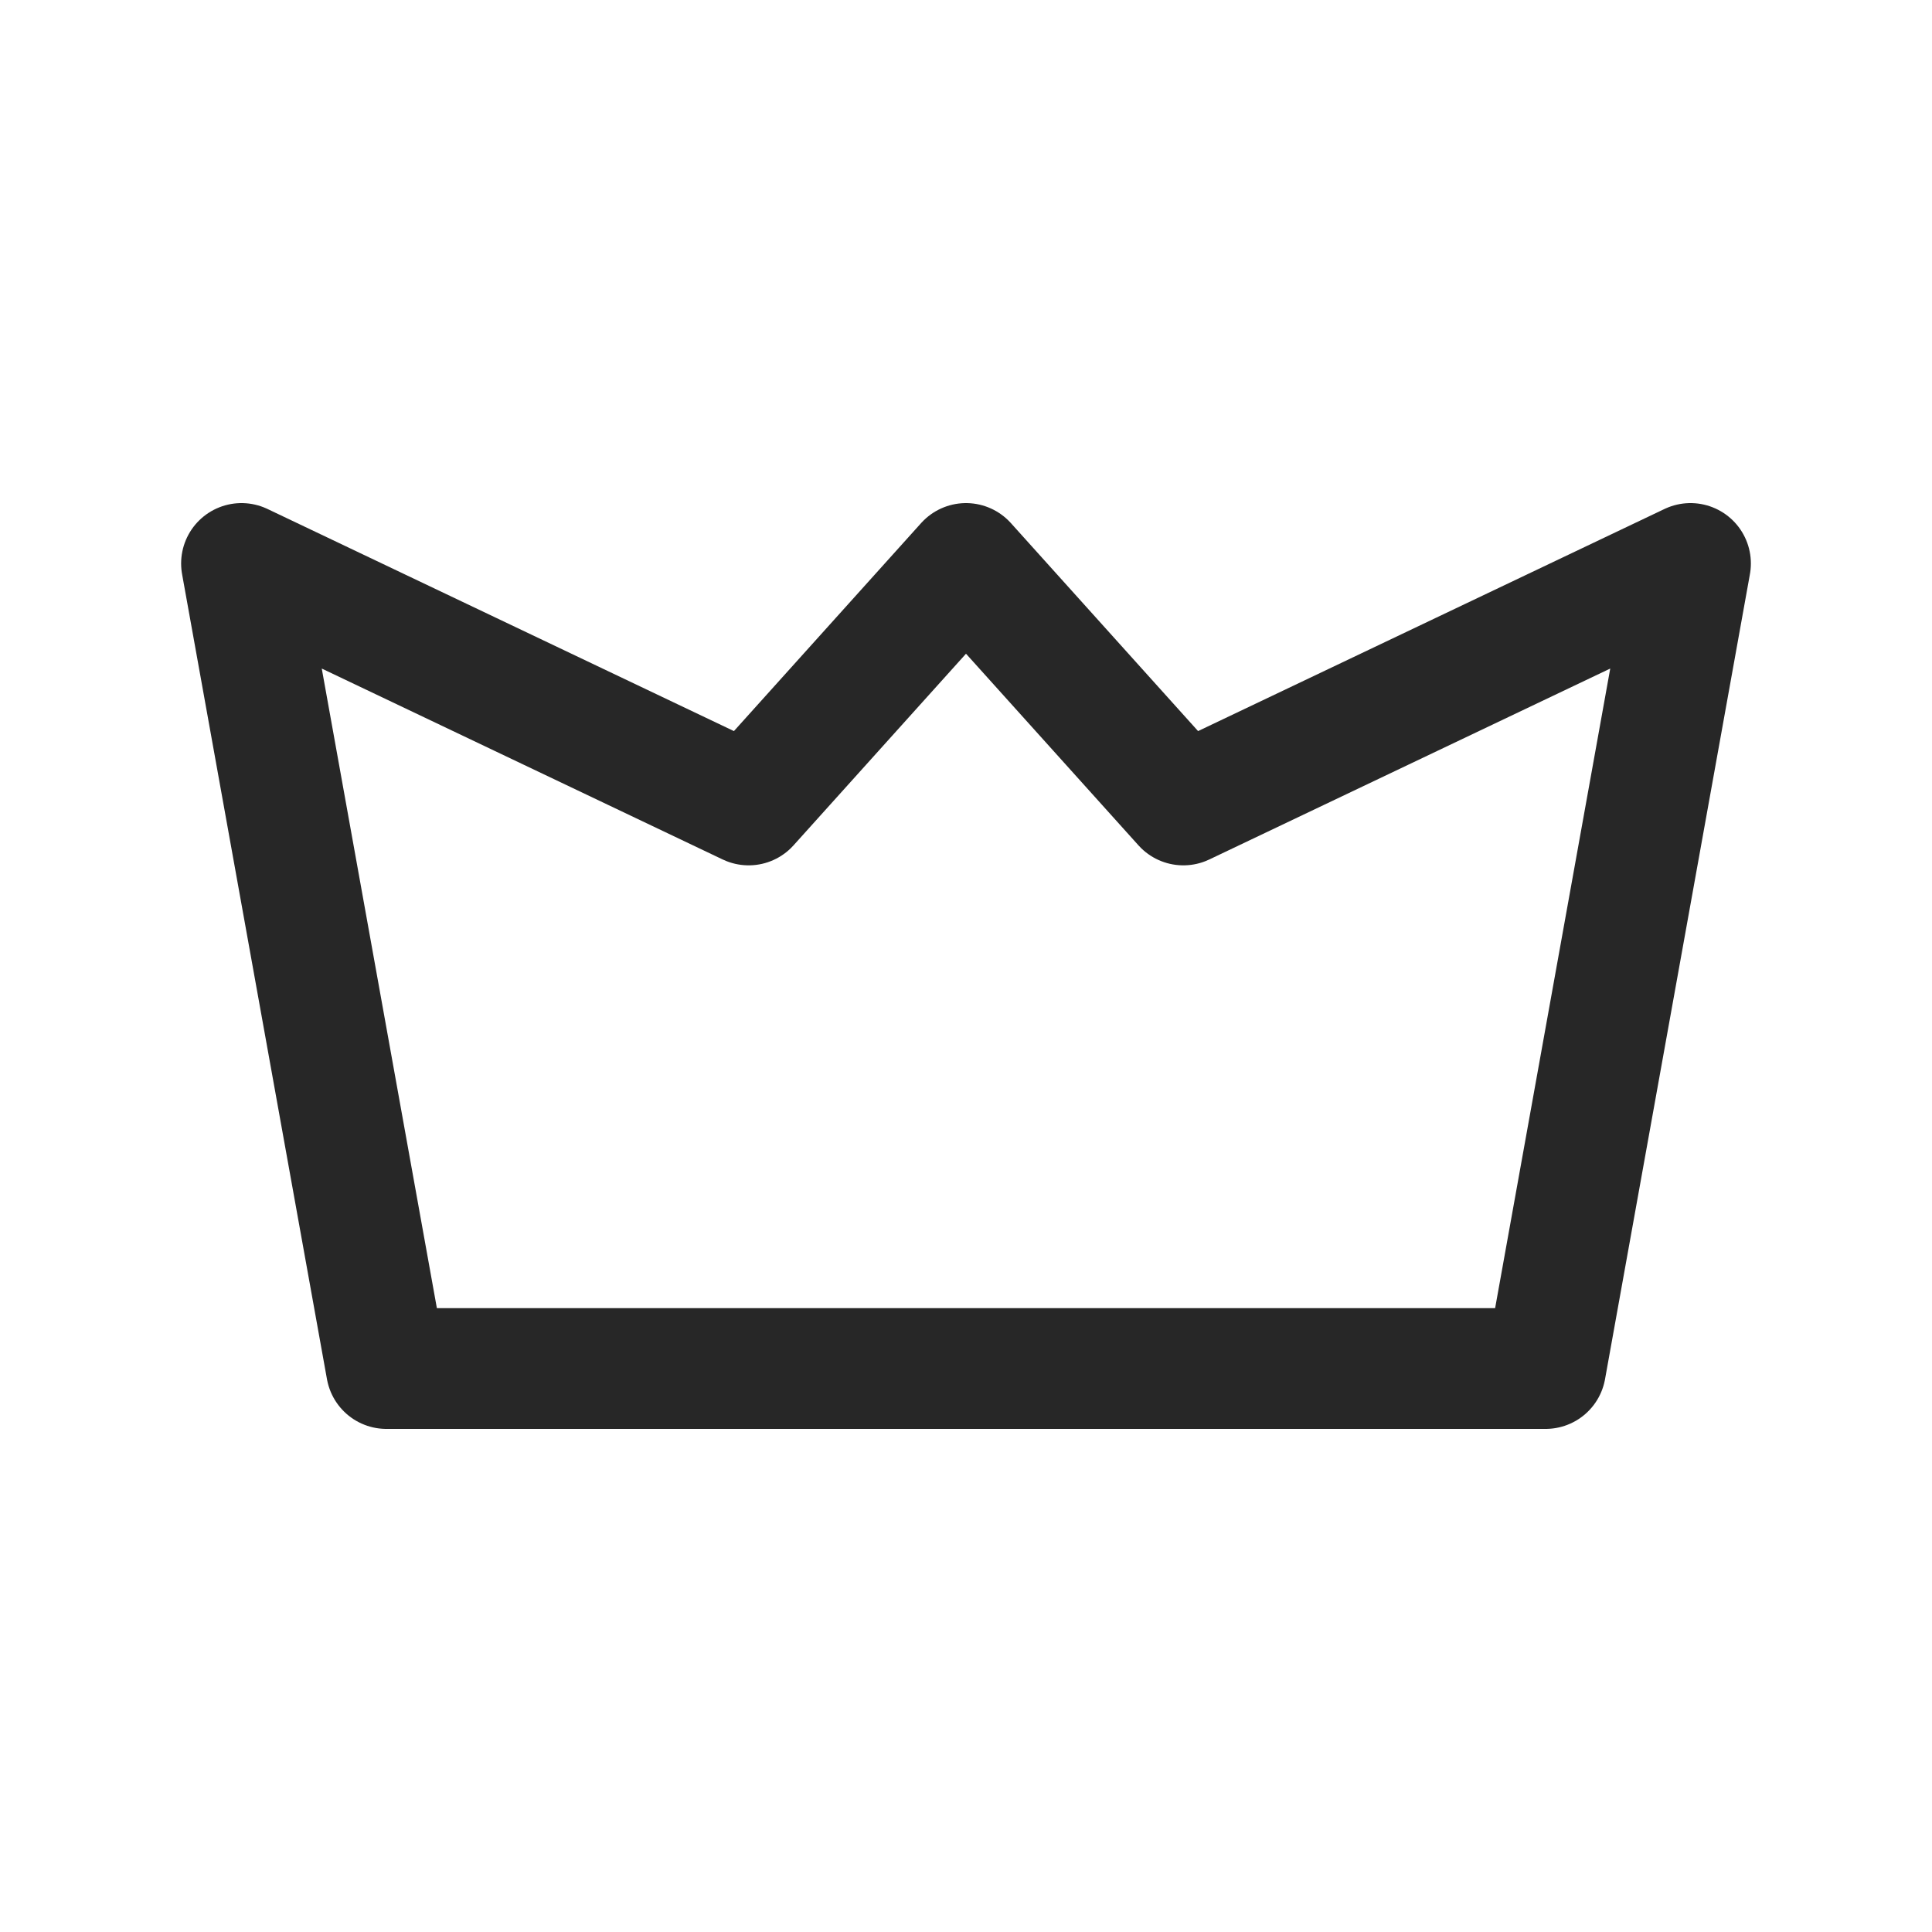 <svg width="20" height="20" viewBox="0 0 20 20" fill="none" xmlns="http://www.w3.org/2000/svg">
<path d="M16 14.167L17.5 5.833L12.25 8.333L10 5.833L7.75 8.333L2.5 5.833L4 14.167H16Z" stroke="#272727" stroke-width="1.25" stroke-linecap="round" stroke-linejoin="round"/>
</svg>
